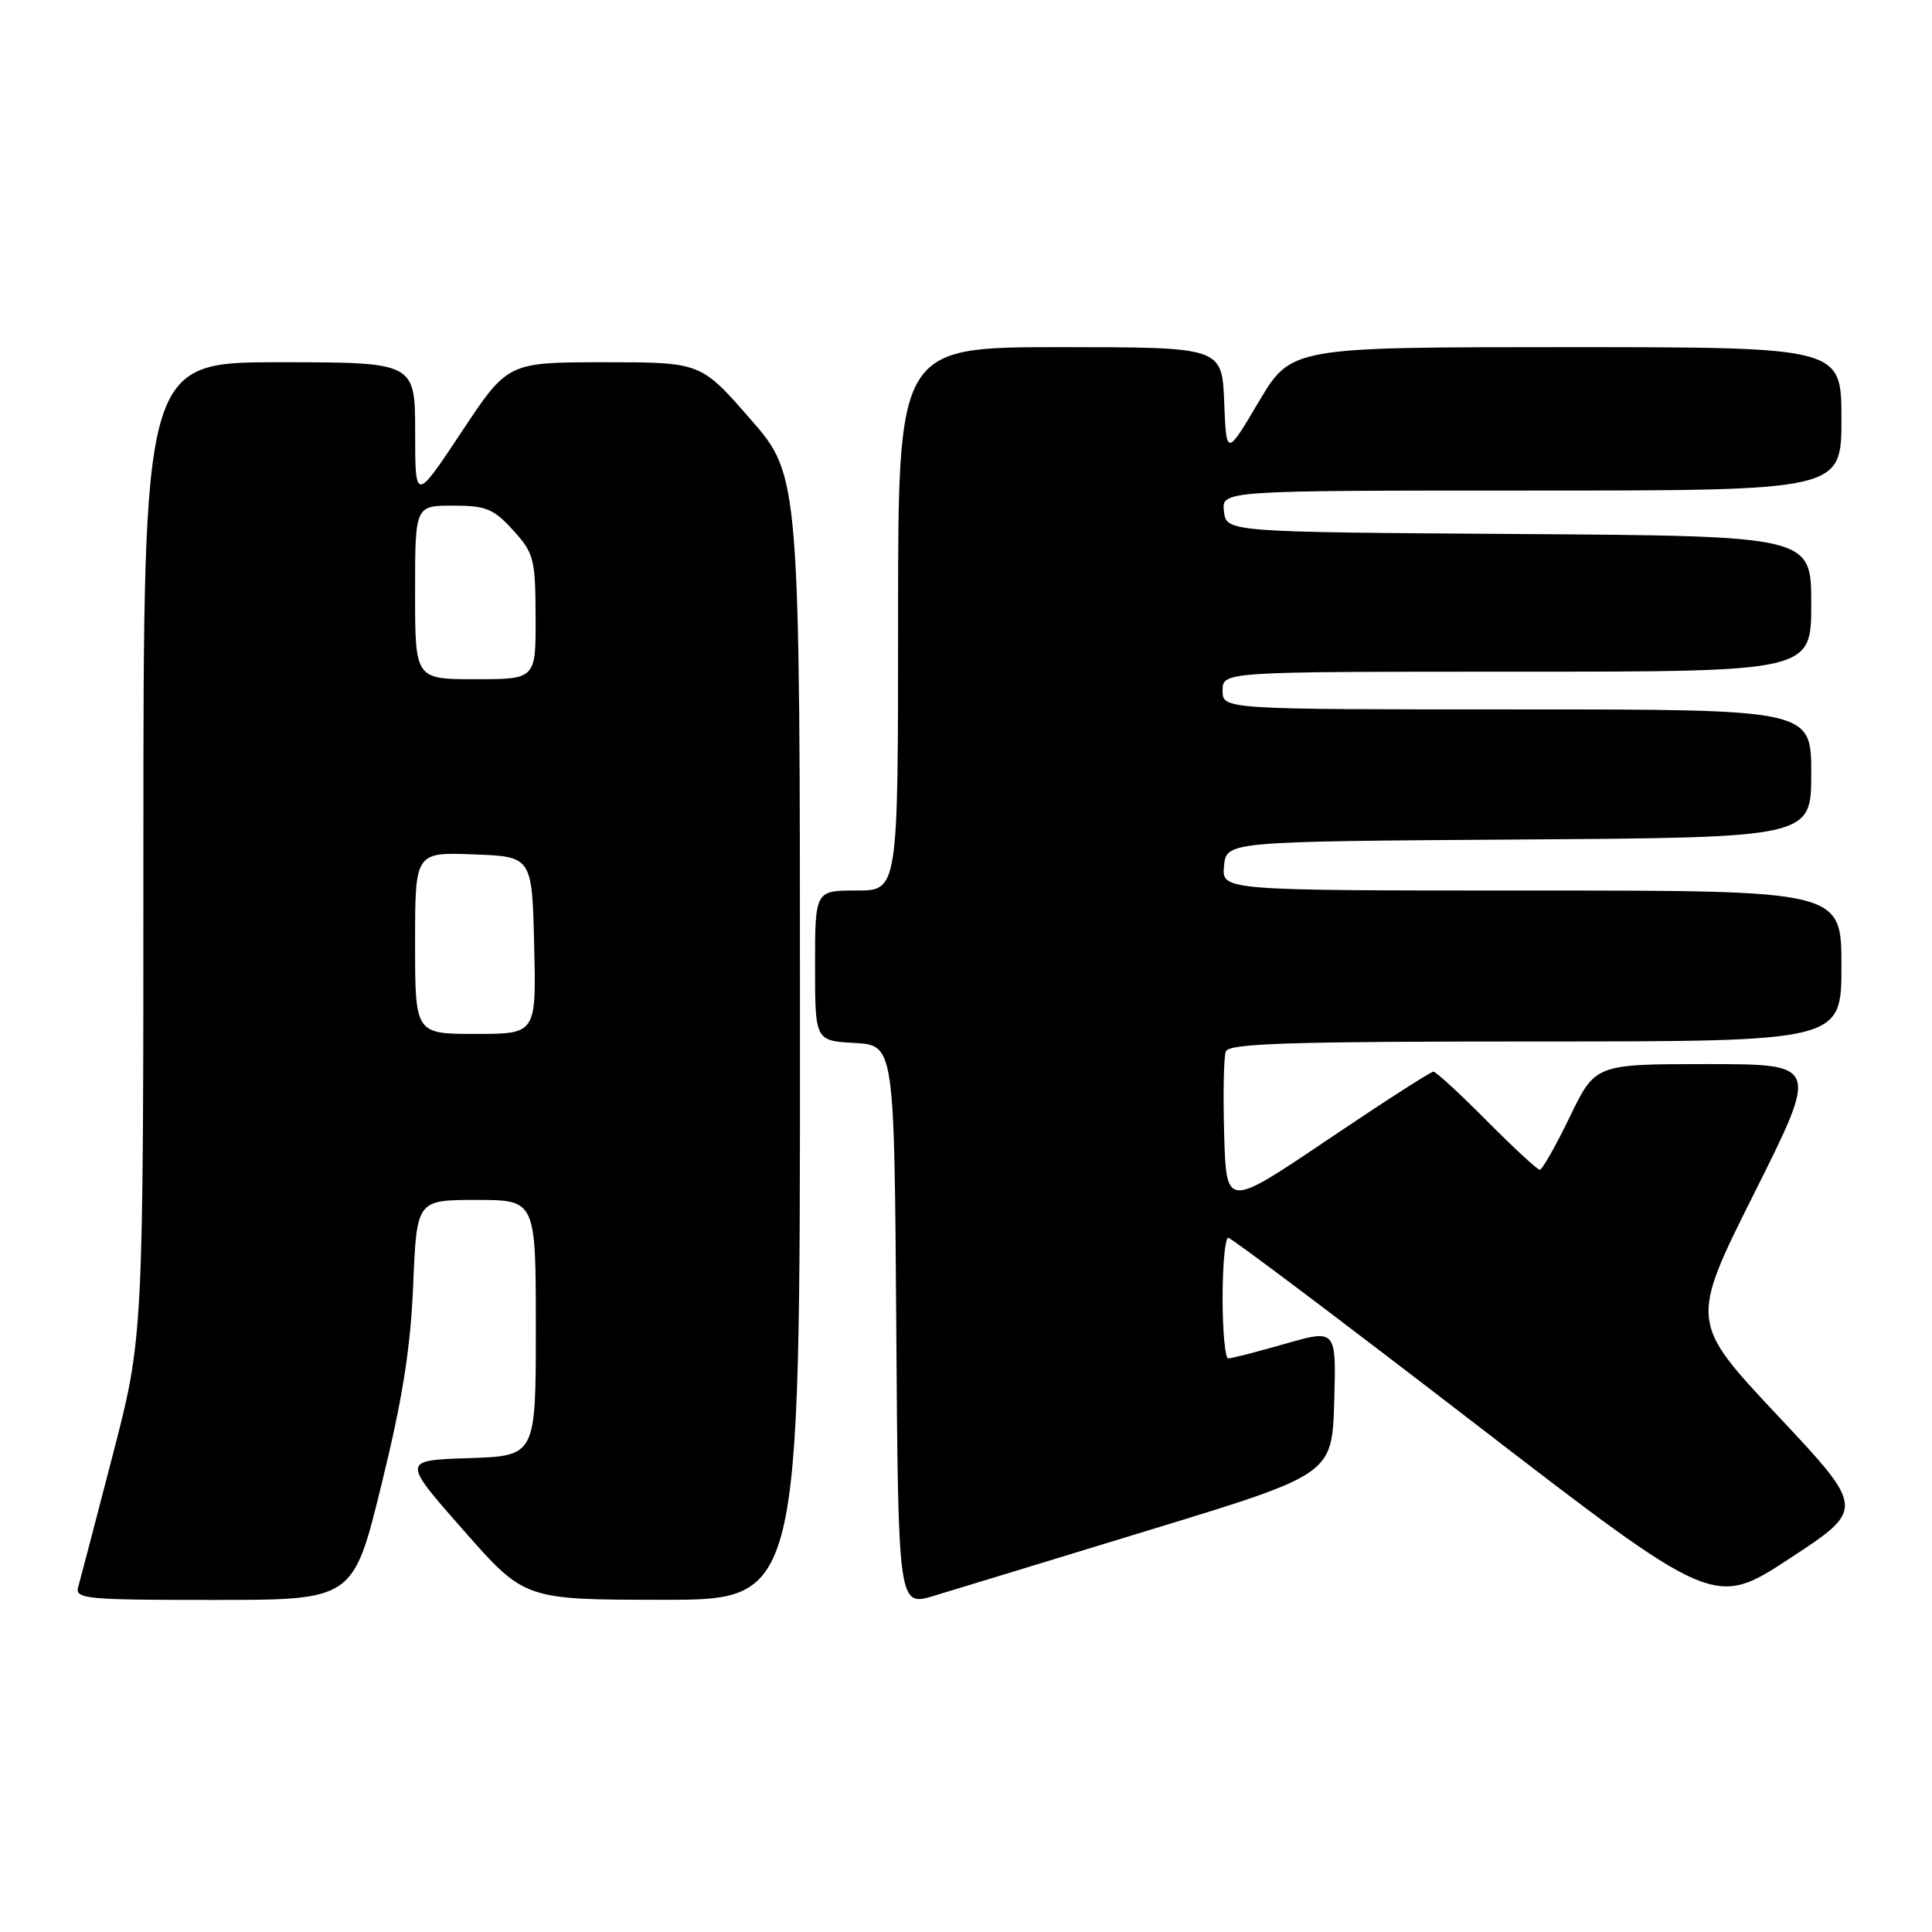 <?xml version="1.0" encoding="UTF-8" standalone="no"?>
<!DOCTYPE svg PUBLIC "-//W3C//DTD SVG 1.1//EN" "http://www.w3.org/Graphics/SVG/1.1/DTD/svg11.dtd" >
<svg xmlns="http://www.w3.org/2000/svg" xmlns:xlink="http://www.w3.org/1999/xlink" version="1.1" viewBox="0 0 256 256">
 <g >
 <path fill="currentColor"
d=" M 152.50 202.68 C 176.50 195.35 176.50 195.35 176.79 185.74 C 177.07 176.12 177.07 176.12 170.29 178.06 C 166.56 179.13 163.17 180.00 162.75 180.00 C 162.34 180.00 162.00 176.40 162.00 172.00 C 162.00 167.60 162.34 164.01 162.75 164.01 C 163.16 164.02 177.82 175.06 195.32 188.54 C 227.15 213.05 227.15 213.05 237.15 206.50 C 247.15 199.94 247.15 199.94 235.53 187.55 C 223.91 175.16 223.91 175.16 232.46 158.08 C 241.01 141.00 241.01 141.00 226.20 141.00 C 211.39 141.00 211.39 141.00 208.00 148.00 C 206.14 151.85 204.35 155.00 204.03 155.00 C 203.71 155.00 200.54 152.07 197.00 148.50 C 193.46 144.93 190.27 142.00 189.93 142.00 C 189.58 142.00 183.27 146.06 175.90 151.03 C 162.50 160.07 162.50 160.07 162.21 150.35 C 162.05 145.01 162.15 140.05 162.43 139.32 C 162.84 138.26 170.80 138.00 203.47 138.00 C 244.00 138.00 244.00 138.00 244.00 128.00 C 244.00 118.00 244.00 118.00 202.94 118.00 C 161.87 118.00 161.87 118.00 162.19 114.75 C 162.50 111.50 162.50 111.50 201.25 111.24 C 240.00 110.98 240.00 110.98 240.00 102.49 C 240.00 94.00 240.00 94.00 201.00 94.00 C 162.00 94.00 162.00 94.00 162.00 91.50 C 162.00 89.00 162.00 89.00 201.00 89.00 C 240.00 89.00 240.00 89.00 240.00 80.01 C 240.00 71.02 240.00 71.02 201.25 70.76 C 162.50 70.50 162.50 70.50 162.18 67.75 C 161.87 65.00 161.87 65.00 202.93 65.00 C 244.00 65.00 244.00 65.00 244.00 55.50 C 244.00 46.00 244.00 46.00 207.54 46.00 C 171.09 46.00 171.09 46.00 166.79 53.24 C 162.50 60.48 162.50 60.48 162.21 53.24 C 161.91 46.00 161.91 46.00 140.46 46.00 C 119.00 46.00 119.00 46.00 119.00 82.00 C 119.00 118.00 119.00 118.00 113.50 118.00 C 108.00 118.00 108.00 118.00 108.00 127.95 C 108.00 137.90 108.00 137.90 113.25 138.20 C 118.50 138.50 118.50 138.50 118.76 175.69 C 119.02 212.89 119.02 212.89 123.76 211.45 C 126.37 210.66 139.30 206.72 152.50 202.68 Z  M 50.54 196.75 C 53.35 185.33 54.40 178.68 54.75 170.25 C 55.22 159.00 55.22 159.00 63.11 159.00 C 71.00 159.00 71.00 159.00 71.00 175.96 C 71.00 192.92 71.00 192.92 62.13 193.21 C 53.25 193.50 53.25 193.50 61.38 202.73 C 69.50 211.97 69.50 211.97 87.75 211.98 C 106.00 212.00 106.00 212.00 106.00 137.53 C 106.00 63.06 106.00 63.06 99.43 55.53 C 92.86 48.00 92.86 48.00 80.07 48.00 C 67.28 48.00 67.28 48.00 61.15 57.25 C 55.01 66.50 55.01 66.50 55.01 57.25 C 55.00 48.00 55.00 48.00 37.00 48.00 C 19.00 48.00 19.00 48.00 19.00 112.58 C 19.00 177.15 19.00 177.15 14.93 192.83 C 12.70 201.45 10.64 209.29 10.37 210.25 C 9.90 211.87 11.22 212.00 28.33 212.00 C 46.80 212.00 46.80 212.00 50.54 196.75 Z  M 55.00 124.96 C 55.00 112.92 55.00 112.92 62.75 113.21 C 70.50 113.50 70.50 113.50 70.78 125.25 C 71.06 137.00 71.06 137.00 63.03 137.00 C 55.00 137.00 55.00 137.00 55.00 124.96 Z  M 55.00 78.50 C 55.00 67.00 55.00 67.00 60.01 67.00 C 64.40 67.00 65.40 67.41 67.98 70.25 C 70.75 73.29 70.94 74.03 70.97 81.75 C 71.00 90.00 71.00 90.00 63.00 90.00 C 55.00 90.00 55.00 90.00 55.00 78.50 Z "/>
</g>
</svg>